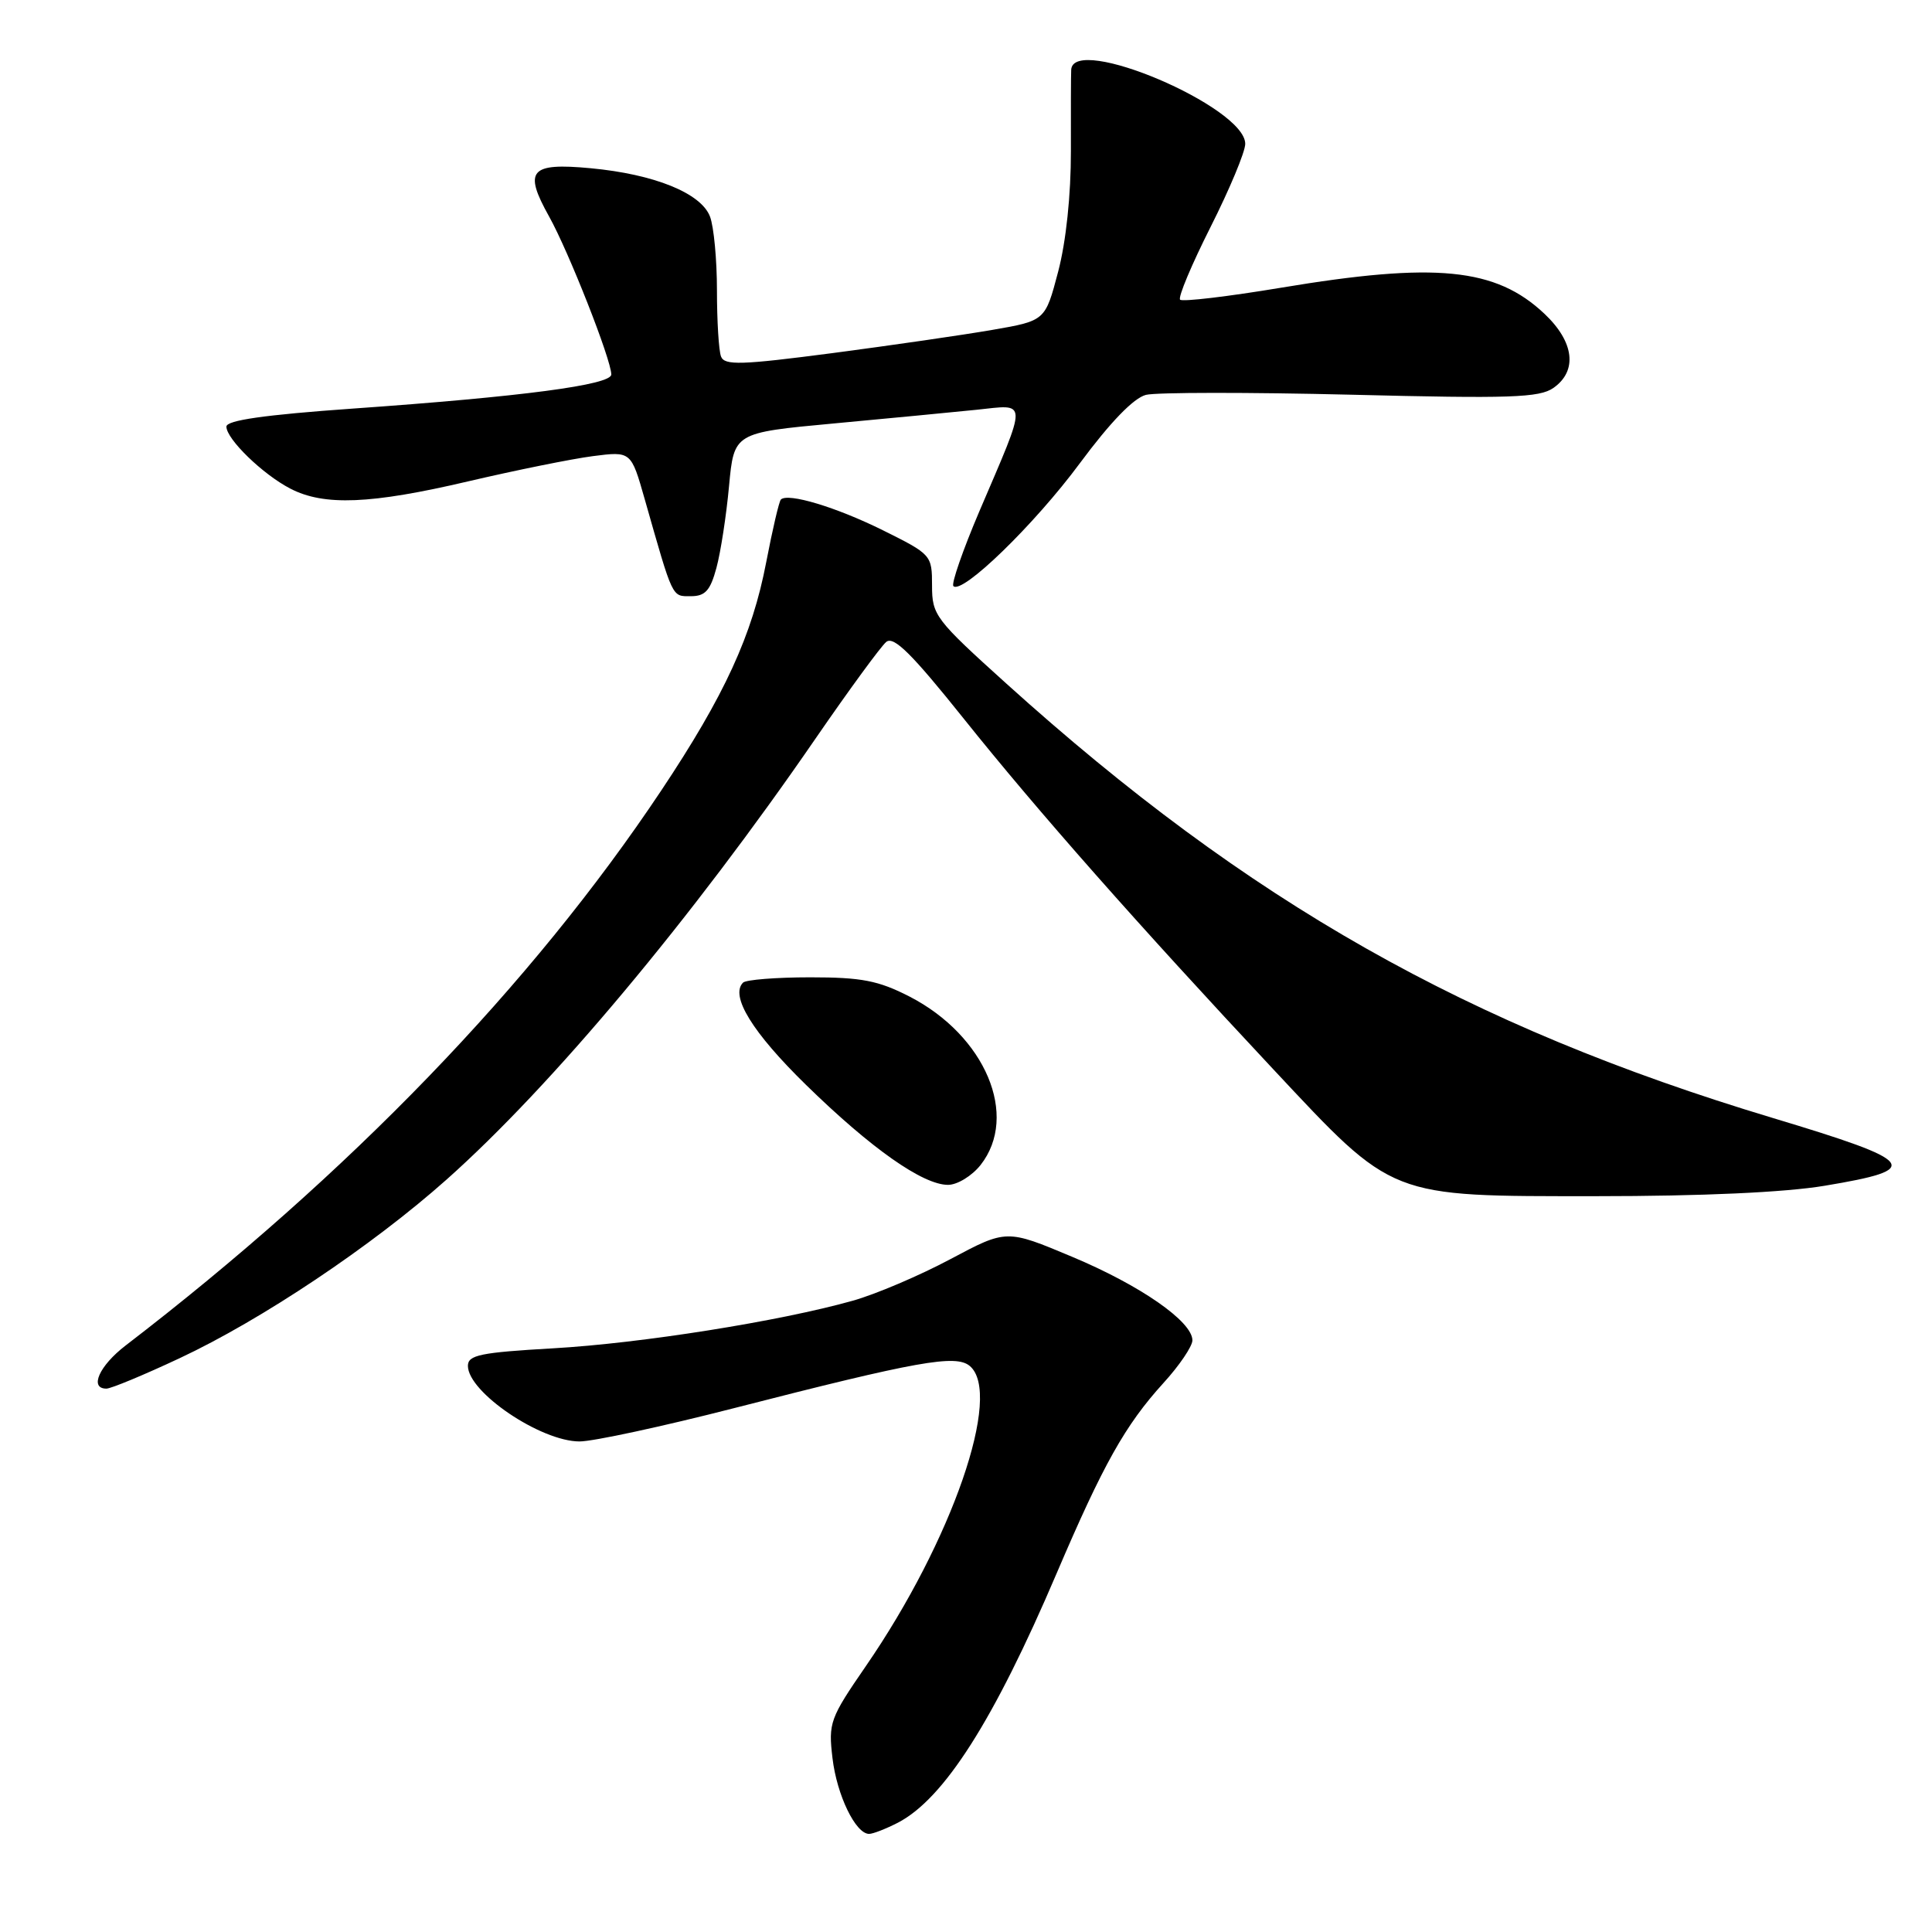 <?xml version="1.0" encoding="UTF-8" standalone="no"?>
<!DOCTYPE svg PUBLIC "-//W3C//DTD SVG 1.1//EN" "http://www.w3.org/Graphics/SVG/1.1/DTD/svg11.dtd" >
<svg xmlns="http://www.w3.org/2000/svg" xmlns:xlink="http://www.w3.org/1999/xlink" version="1.1" viewBox="0 0 256 256">
 <g >
 <path fill="currentColor"
d=" M 118.97 241.52 C 125.08 238.35 131.69 227.98 140.00 208.50 C 146.18 194.03 149.09 188.84 154.15 183.27 C 156.27 180.95 158.00 178.39 158.00 177.60 C 158.00 175.11 151.11 170.32 142.06 166.53 C 133.37 162.88 133.37 162.88 125.94 166.84 C 121.85 169.02 116.03 171.50 113.00 172.35 C 103.35 175.07 84.91 178.00 73.28 178.66 C 63.66 179.21 62.00 179.55 62.00 180.98 C 62.00 184.47 71.63 190.99 76.79 191.00 C 78.59 191.00 87.82 189.01 97.29 186.58 C 121.61 180.34 126.63 179.45 128.49 180.99 C 132.91 184.66 126.15 204.19 114.73 220.77 C 109.97 227.68 109.75 228.28 110.31 232.97 C 110.89 237.87 113.37 243.00 115.16 243.00 C 115.68 243.00 117.39 242.33 118.97 241.52 Z  M 23.80 179.97 C 34.65 174.89 49.27 165.11 59.16 156.31 C 73.10 143.91 91.64 121.75 108.10 97.81 C 112.52 91.39 116.72 85.65 117.43 85.06 C 118.42 84.24 120.81 86.61 127.72 95.25 C 137.48 107.46 150.83 122.57 168.73 141.70 C 184.78 158.84 183.91 158.50 211.50 158.50 C 225.49 158.50 236.51 158.00 241.77 157.12 C 254.90 154.94 254.12 153.92 234.94 148.15 C 194.46 135.98 165.44 119.54 133.37 90.60 C 123.93 82.08 123.50 81.52 123.50 77.60 C 123.50 73.55 123.42 73.46 117.00 70.27 C 110.79 67.19 104.40 65.27 103.47 66.19 C 103.23 66.43 102.36 70.16 101.53 74.48 C 99.68 84.17 96.02 92.14 87.61 104.76 C 70.45 130.50 46.26 155.56 16.64 178.29 C 13.14 180.98 11.80 184.00 14.10 184.00 C 14.71 184.00 19.07 182.19 23.80 179.97 Z  M 129.93 154.37 C 135.05 147.85 130.57 137.23 120.52 132.05 C 116.38 129.93 114.18 129.50 107.36 129.50 C 102.85 129.50 98.85 129.82 98.46 130.20 C 96.71 131.95 99.69 136.80 106.80 143.75 C 115.40 152.16 122.27 157.00 125.62 157.00 C 126.85 157.00 128.79 155.81 129.93 154.37 Z  M 94.93 75.25 C 95.49 73.19 96.24 68.32 96.60 64.42 C 97.26 57.34 97.26 57.34 110.38 56.12 C 117.59 55.45 126.14 54.63 129.37 54.30 C 136.26 53.58 136.23 52.64 129.75 67.80 C 127.57 72.92 126.03 77.36 126.33 77.66 C 127.48 78.82 137.08 69.50 143.08 61.39 C 147.12 55.94 150.22 52.73 151.85 52.32 C 153.23 51.98 165.46 51.97 179.02 52.30 C 200.11 52.83 203.99 52.70 205.84 51.40 C 209.06 49.14 208.60 45.30 204.64 41.57 C 198.19 35.49 190.25 34.70 169.71 38.13 C 162.68 39.30 156.68 40.01 156.37 39.71 C 156.07 39.40 157.89 35.07 160.41 30.07 C 162.93 25.07 165.00 20.12 165.00 19.06 C 165.00 14.17 142.18 4.46 141.94 9.25 C 141.90 9.94 141.89 14.78 141.90 20.00 C 141.91 25.82 141.26 32.02 140.21 36.00 C 138.50 42.50 138.50 42.50 131.50 43.71 C 127.65 44.38 118.11 45.76 110.29 46.79 C 98.20 48.37 96.00 48.44 95.54 47.24 C 95.24 46.47 95.00 42.53 95.00 38.48 C 95.00 34.44 94.59 30.04 94.08 28.70 C 92.90 25.59 86.70 23.08 78.25 22.29 C 70.22 21.54 69.34 22.57 72.76 28.69 C 75.35 33.33 80.99 47.65 81.00 49.62 C 81.00 51.00 69.19 52.56 46.75 54.14 C 35.04 54.97 30.00 55.69 30.00 56.53 C 30.00 58.18 34.82 62.86 38.48 64.75 C 42.93 67.06 49.13 66.81 62.00 63.79 C 68.33 62.31 75.78 60.80 78.56 60.44 C 83.62 59.79 83.62 59.79 85.43 66.15 C 89.22 79.46 89.00 79.00 91.54 79.00 C 93.45 79.00 94.12 78.25 94.93 75.25 Z "/>
</g>
</svg>
